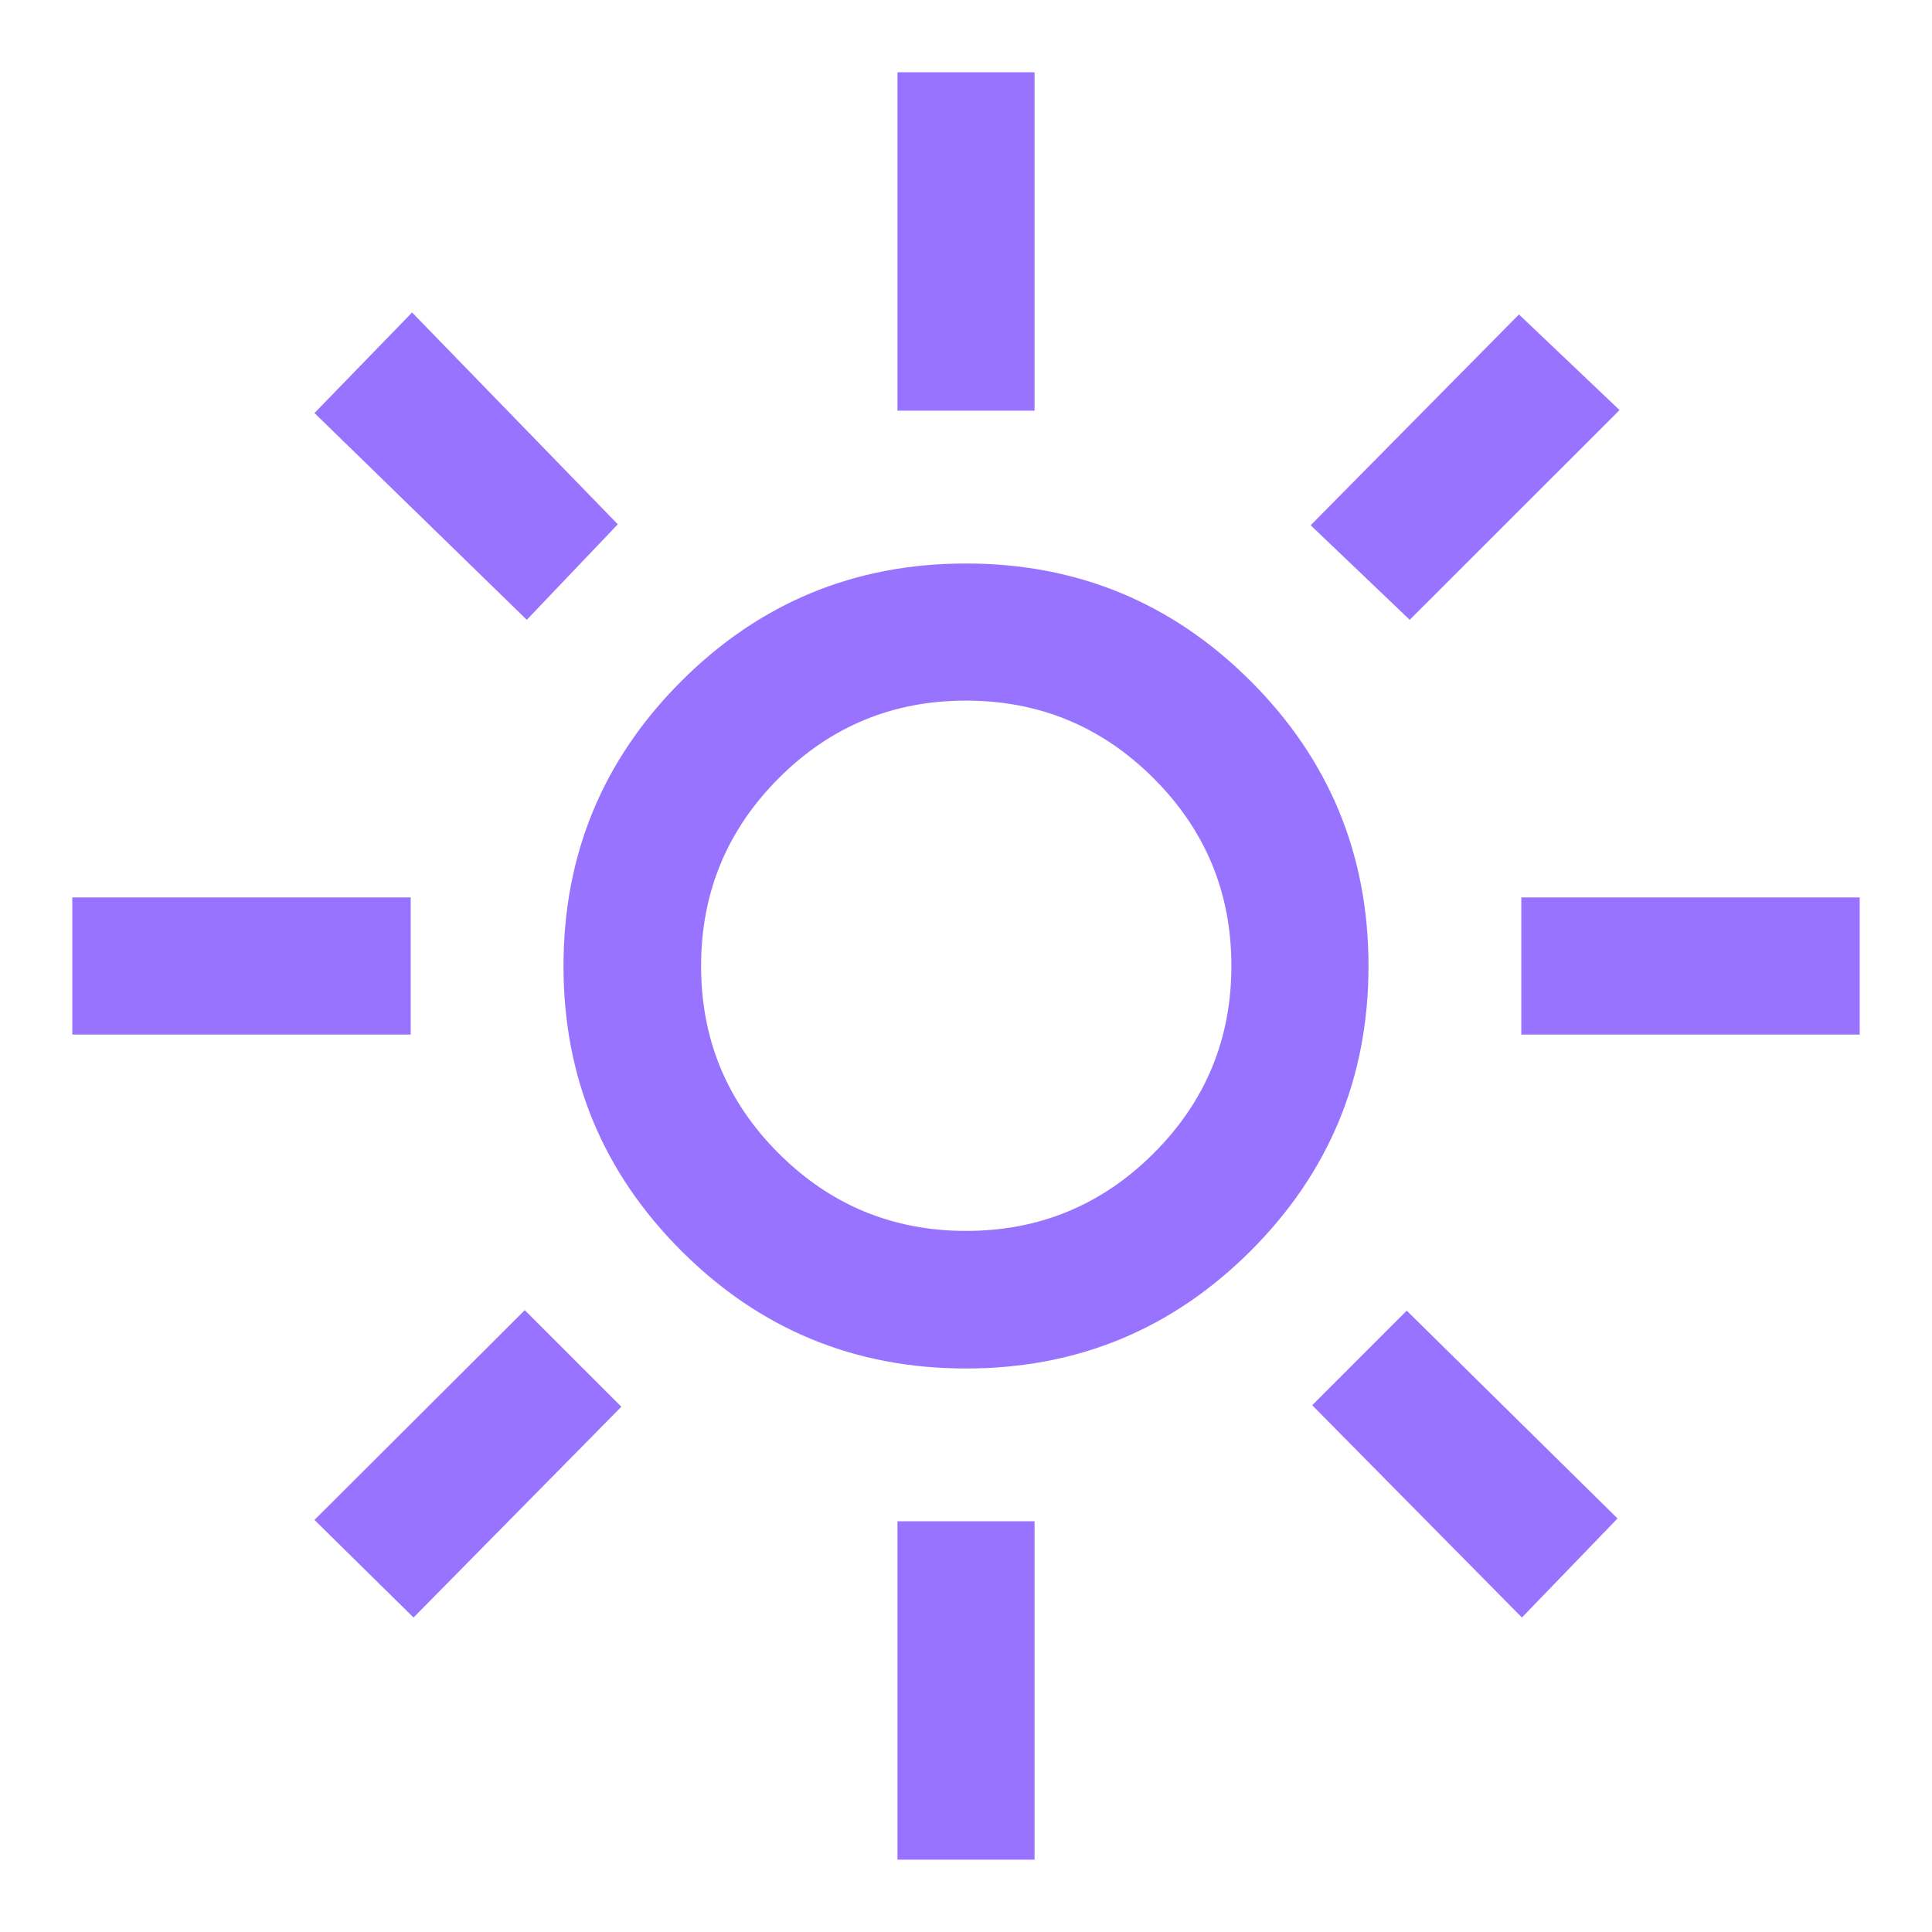 <svg xmlns="http://www.w3.org/2000/svg" height="48px" viewBox="0 -960 960 960" width="48px" fill="#9873FF "><path d="M480.03-348.37q54.62 0 93.23-38.57 38.61-38.56 38.61-93.09 0-54.62-38.64-93.23-38.63-38.61-93.26-38.61-54.62 0-93.11 38.64-38.49 38.63-38.49 93.26 0 54.62 38.57 93.11 38.56 38.49 93.09 38.49ZM480-280q-83 0-141.5-58.5T280-480q0-83 58.5-141.5T480-680q83 0 141.5 58.5T680-480q0 83-58.5 141.5T480-280ZM204.07-445.93H35.93v-68.14h168.14v68.14Zm720 0H755.93v-68.14h168.14v68.14Zm-478.14-310v-168.14h68.14v168.14h-68.14Zm0 720v-168.14h68.14v168.14h-68.14ZM261.76-652.02l-105.5-102.74 48.5-49.98 102.22 105.26-45.22 47.46Zm494.48 495.76-104.22-105.5L699-308.74l104.74 103.26-47.5 49.22ZM651.26-699l103.5-104.74 49.98 47.5-104.26 104.22L651.26-699Zm-495 494.24 104.5-104.22L308.74-261 205.48-156.26l-49.22-48.5ZM480-480Z"/></svg>